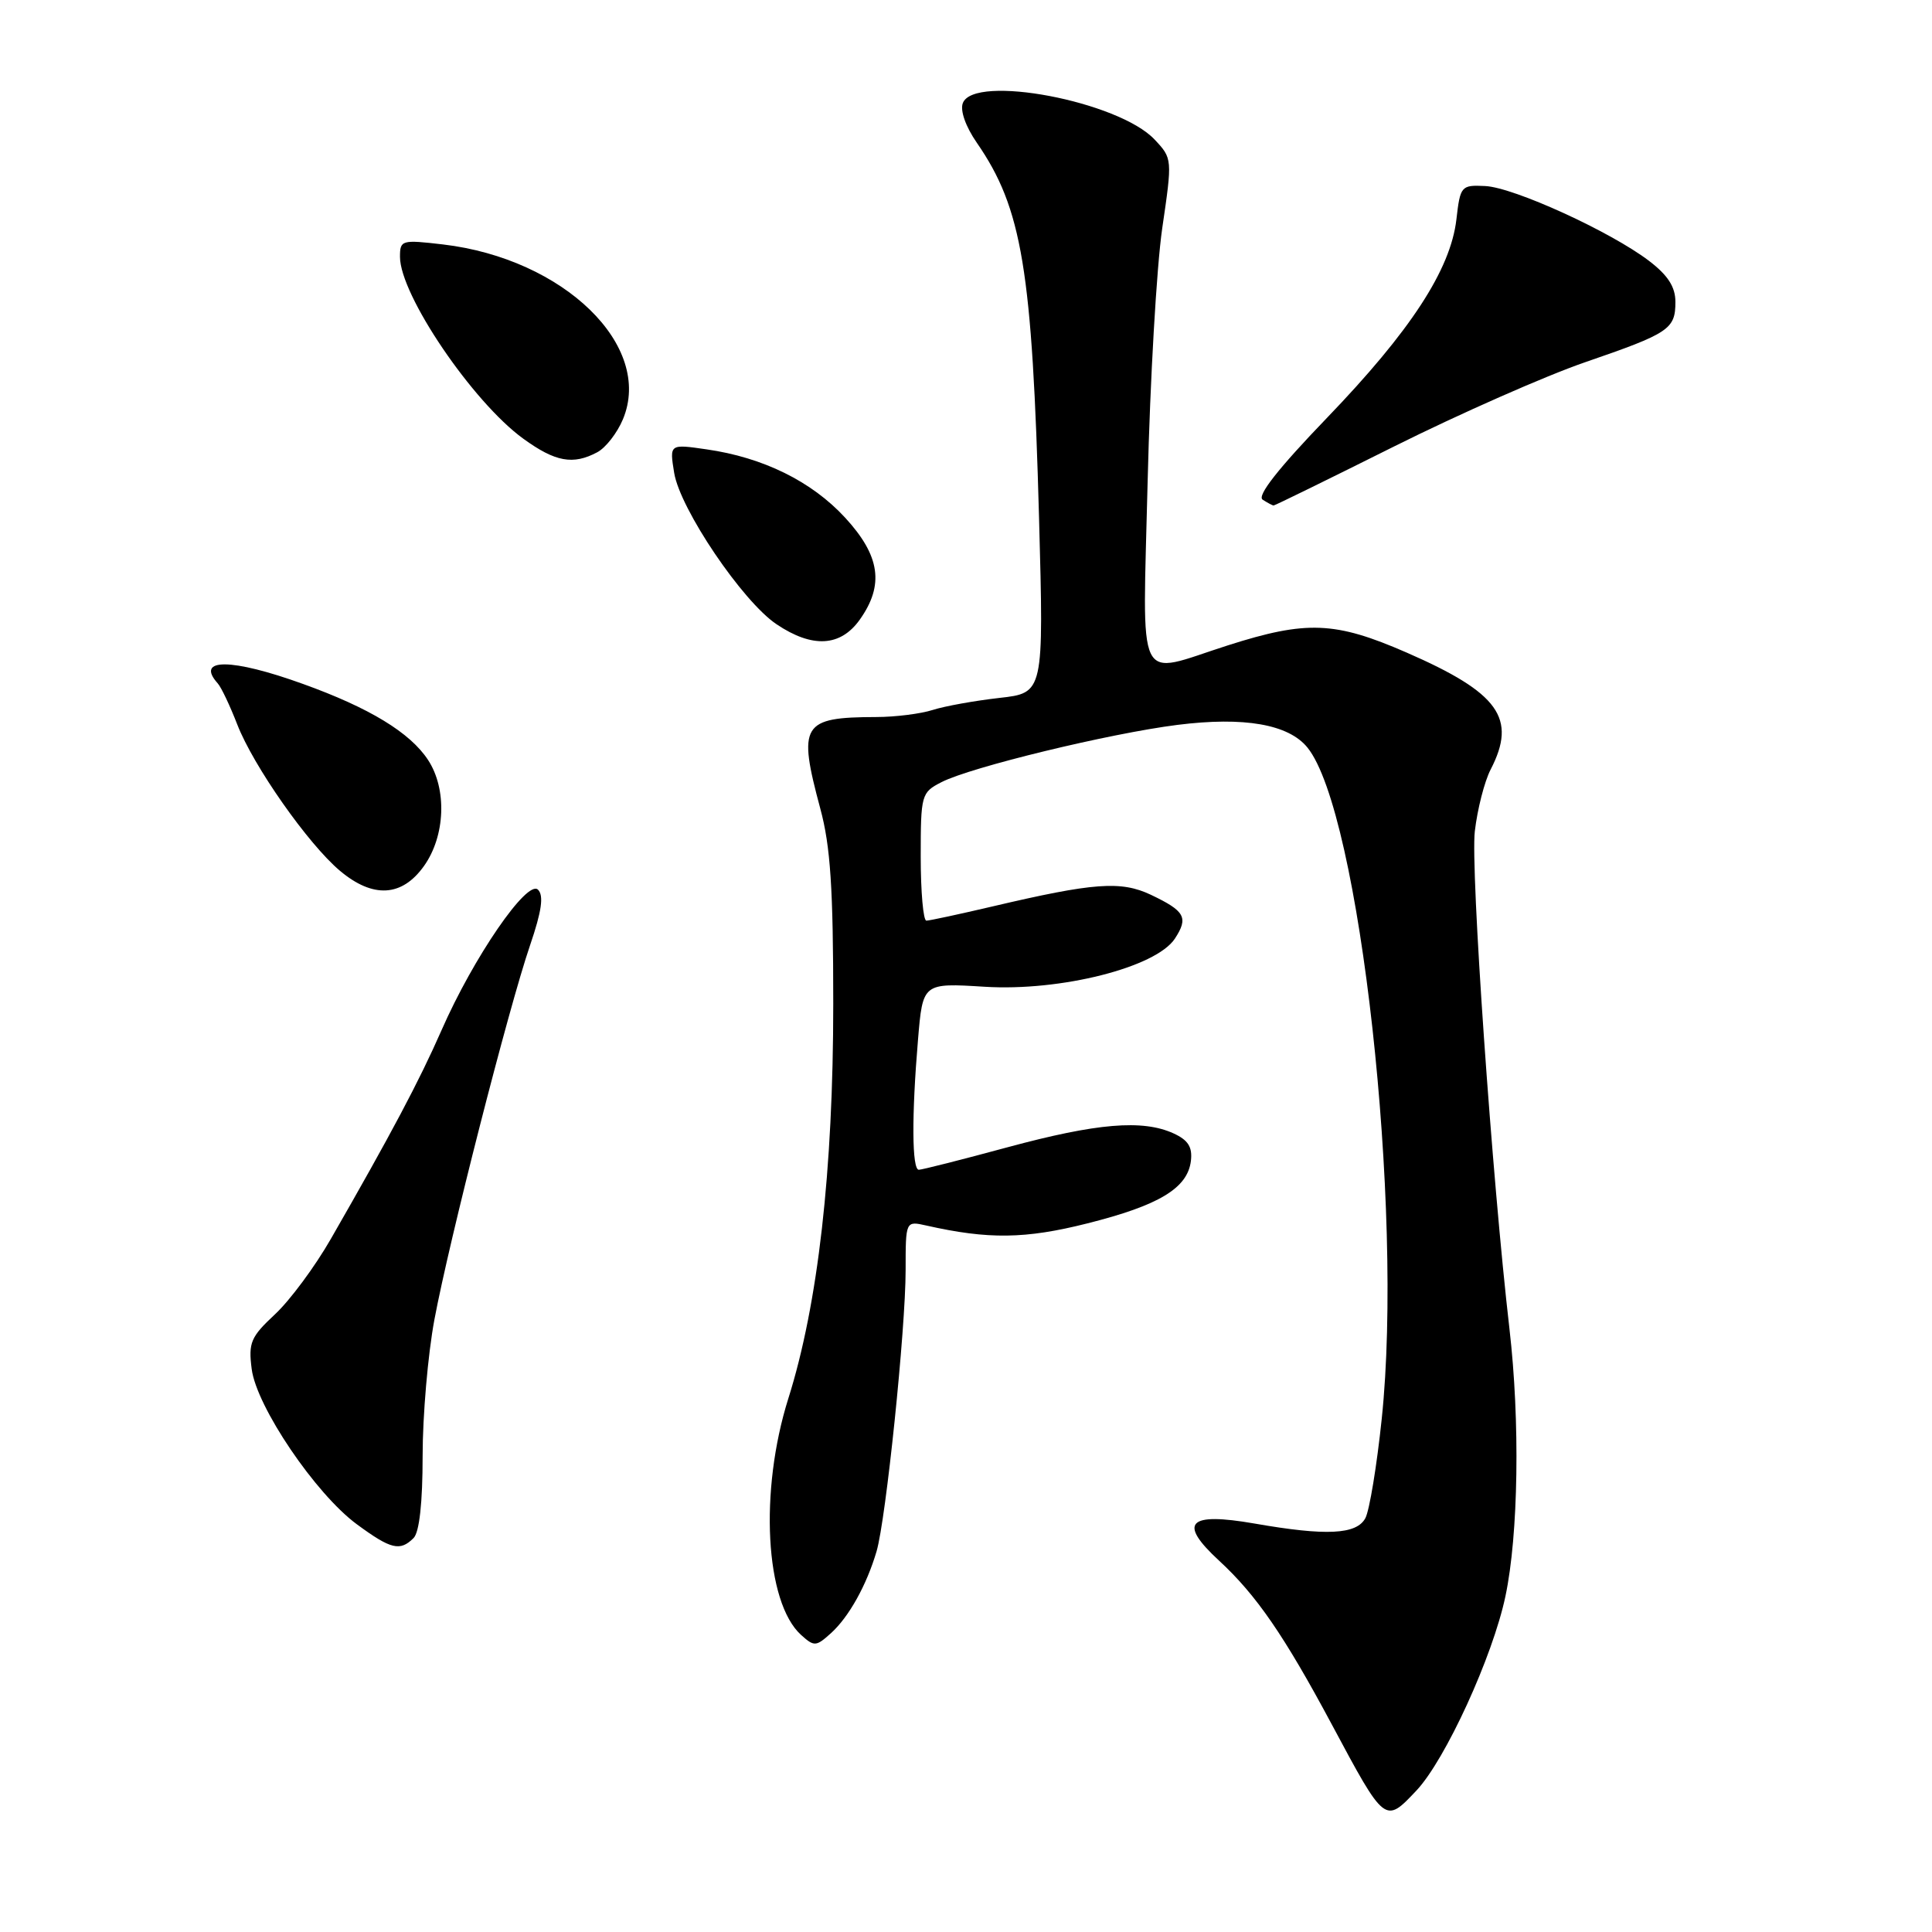 <?xml version="1.0" encoding="UTF-8" standalone="no"?>
<!DOCTYPE svg PUBLIC "-//W3C//DTD SVG 1.1//EN" "http://www.w3.org/Graphics/SVG/1.1/DTD/svg11.dtd" >
<svg xmlns="http://www.w3.org/2000/svg" xmlns:xlink="http://www.w3.org/1999/xlink" version="1.1" viewBox="0 0 256 256">
 <g >
 <path fill="currentColor"
d=" M 187.69 237.25 C 191.52 233.18 197.80 219.49 199.48 211.50 C 201.20 203.37 201.43 188.32 200.01 176.07 C 197.70 156.12 194.84 115.09 195.42 110.16 C 195.76 107.23 196.70 103.54 197.52 101.96 C 201.03 95.17 198.62 91.81 186.39 86.47 C 176.92 82.34 173.14 82.18 162.71 85.51 C 150.31 89.47 151.41 91.72 152.07 63.75 C 152.39 50.41 153.26 35.34 154.00 30.26 C 155.35 21.04 155.35 21.00 152.99 18.49 C 148.23 13.42 129.07 9.78 127.58 13.66 C 127.20 14.64 127.95 16.77 129.43 18.91 C 135.44 27.61 136.78 35.71 137.68 68.66 C 138.31 91.82 138.31 91.82 132.41 92.48 C 129.16 92.85 125.20 93.56 123.60 94.07 C 122.01 94.58 118.63 95.01 116.10 95.01 C 106.24 95.04 105.69 95.96 108.70 107.17 C 110.04 112.11 110.41 117.77 110.41 133.00 C 110.41 155.11 108.39 172.84 104.46 185.30 C 100.59 197.58 101.38 212.32 106.15 216.64 C 107.88 218.20 108.13 218.19 110.10 216.41 C 112.49 214.25 114.83 210.04 116.15 205.56 C 117.40 201.28 120.00 176.12 120.00 168.28 C 120.00 161.77 120.00 161.77 122.75 162.39 C 130.95 164.24 135.86 164.18 144.06 162.11 C 153.58 159.72 157.36 157.44 157.80 153.83 C 158.02 151.99 157.44 151.07 155.50 150.18 C 151.40 148.31 145.34 148.82 133.50 152.02 C 127.45 153.66 122.16 155.00 121.75 155.00 C 120.83 155.00 120.79 147.84 121.64 137.77 C 122.27 130.24 122.27 130.24 130.47 130.75 C 140.54 131.38 153.18 128.18 155.68 124.37 C 157.50 121.58 157.03 120.72 152.49 118.56 C 148.53 116.69 144.94 116.95 131.50 120.11 C 127.10 121.14 123.16 121.99 122.75 121.99 C 122.34 122.00 122.00 118.19 122.00 113.53 C 122.00 105.29 122.08 105.01 124.75 103.64 C 128.61 101.65 147.05 97.18 156.02 96.05 C 164.86 94.94 170.74 95.97 173.24 99.05 C 180.18 107.61 186.00 160.18 183.09 187.97 C 182.44 194.21 181.46 200.14 180.92 201.16 C 179.75 203.34 175.74 203.54 166.25 201.88 C 157.39 200.34 156.05 201.74 161.55 206.81 C 166.48 211.36 170.17 216.73 176.47 228.50 C 183.54 241.71 183.51 241.68 187.69 237.25 Z  M 54.80 203.80 C 55.57 203.03 56.00 199.11 56.00 192.91 C 56.00 187.58 56.70 179.46 57.56 174.86 C 59.52 164.38 67.39 133.57 70.24 125.24 C 71.78 120.73 72.07 118.67 71.29 117.89 C 69.87 116.47 62.73 126.87 58.51 136.50 C 55.53 143.28 51.83 150.25 43.84 164.16 C 41.74 167.83 38.40 172.33 36.43 174.16 C 33.23 177.14 32.90 177.91 33.35 181.40 C 33.99 186.40 41.82 197.96 47.29 201.98 C 51.80 205.30 53.01 205.59 54.80 203.80 Z  M 56.18 114.75 C 59.01 110.78 59.25 104.55 56.72 100.70 C 54.35 97.08 48.97 93.80 40.16 90.63 C 30.68 87.20 25.83 87.17 28.85 90.55 C 29.32 91.07 30.48 93.53 31.44 96.00 C 33.57 101.49 40.82 111.83 45.04 115.38 C 49.42 119.06 53.26 118.85 56.18 114.75 Z  M 113.93 82.10 C 117.19 77.51 116.63 73.64 111.98 68.59 C 107.55 63.78 101.11 60.61 93.61 59.54 C 88.71 58.83 88.71 58.83 89.33 62.65 C 90.11 67.45 98.39 79.70 102.90 82.72 C 107.65 85.91 111.37 85.70 113.93 82.10 Z  M 184.76 59.14 C 193.42 54.82 204.78 49.81 210.00 48.01 C 221.19 44.16 222.00 43.62 222.00 40.00 C 222.00 38.02 221.01 36.48 218.51 34.57 C 213.42 30.69 200.57 24.82 196.78 24.65 C 193.61 24.50 193.49 24.64 192.98 29.08 C 192.20 35.74 186.91 43.86 175.81 55.39 C 169.36 62.09 166.52 65.71 167.31 66.21 C 167.96 66.63 168.62 66.98 168.76 66.98 C 168.91 66.99 176.11 63.46 184.76 59.14 Z  M 79.15 59.92 C 80.26 59.33 81.79 57.36 82.54 55.56 C 86.61 45.82 74.72 34.28 58.70 32.39 C 53.22 31.75 53.00 31.81 53.00 34.03 C 53.00 39.07 62.63 53.27 69.34 58.13 C 73.58 61.21 75.94 61.64 79.15 59.92 Z "/>
</g>
</svg>